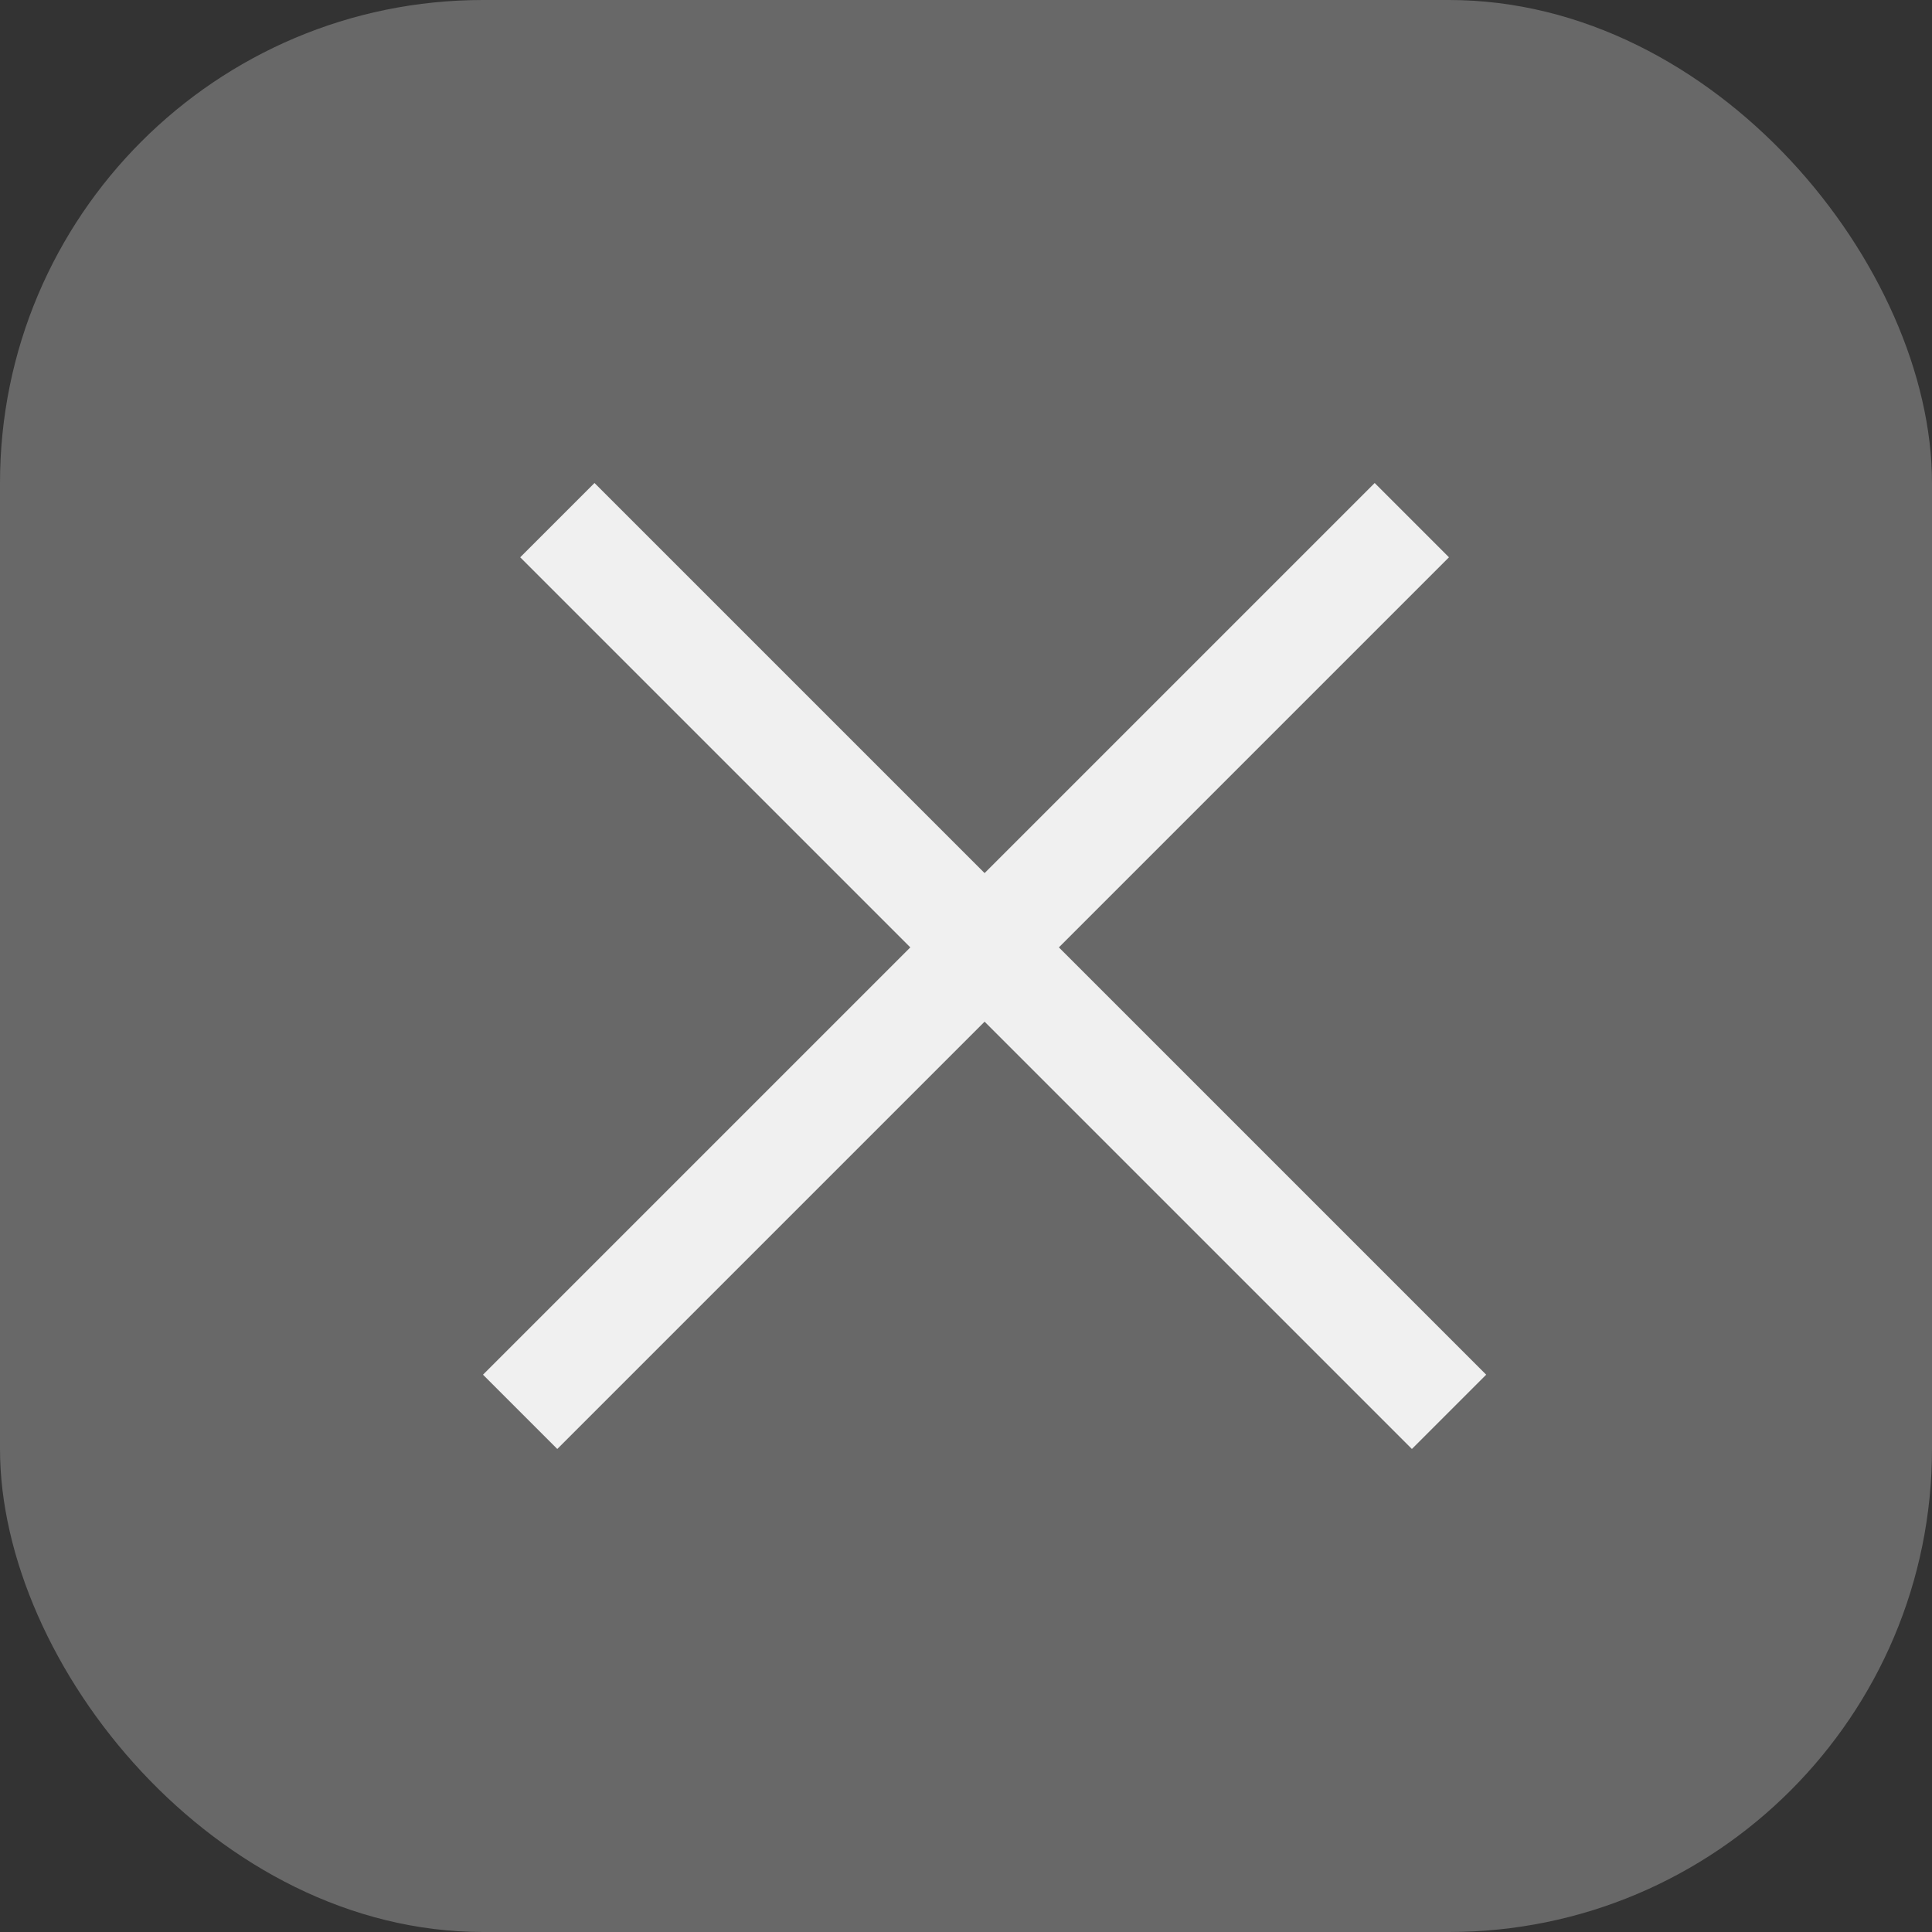 <svg width="24" height="24" viewBox="0 0 24 24" fill="none" xmlns="http://www.w3.org/2000/svg">
<rect x="0" y="0" width="24" height="24" fill="#333333" stroke="none"/>
<rect width="24" height="24" rx="6" fill="#686868"/>
<rect x="6" y="17.077" width="15.665" height="1.305" transform="rotate(-45 6 17.077)" fill="#F0F0F0"/>
<rect x="7.385" y="6" width="15.665" height="1.305" transform="rotate(45 7.385 6)" fill="#F0F0F0"/>
</svg>
